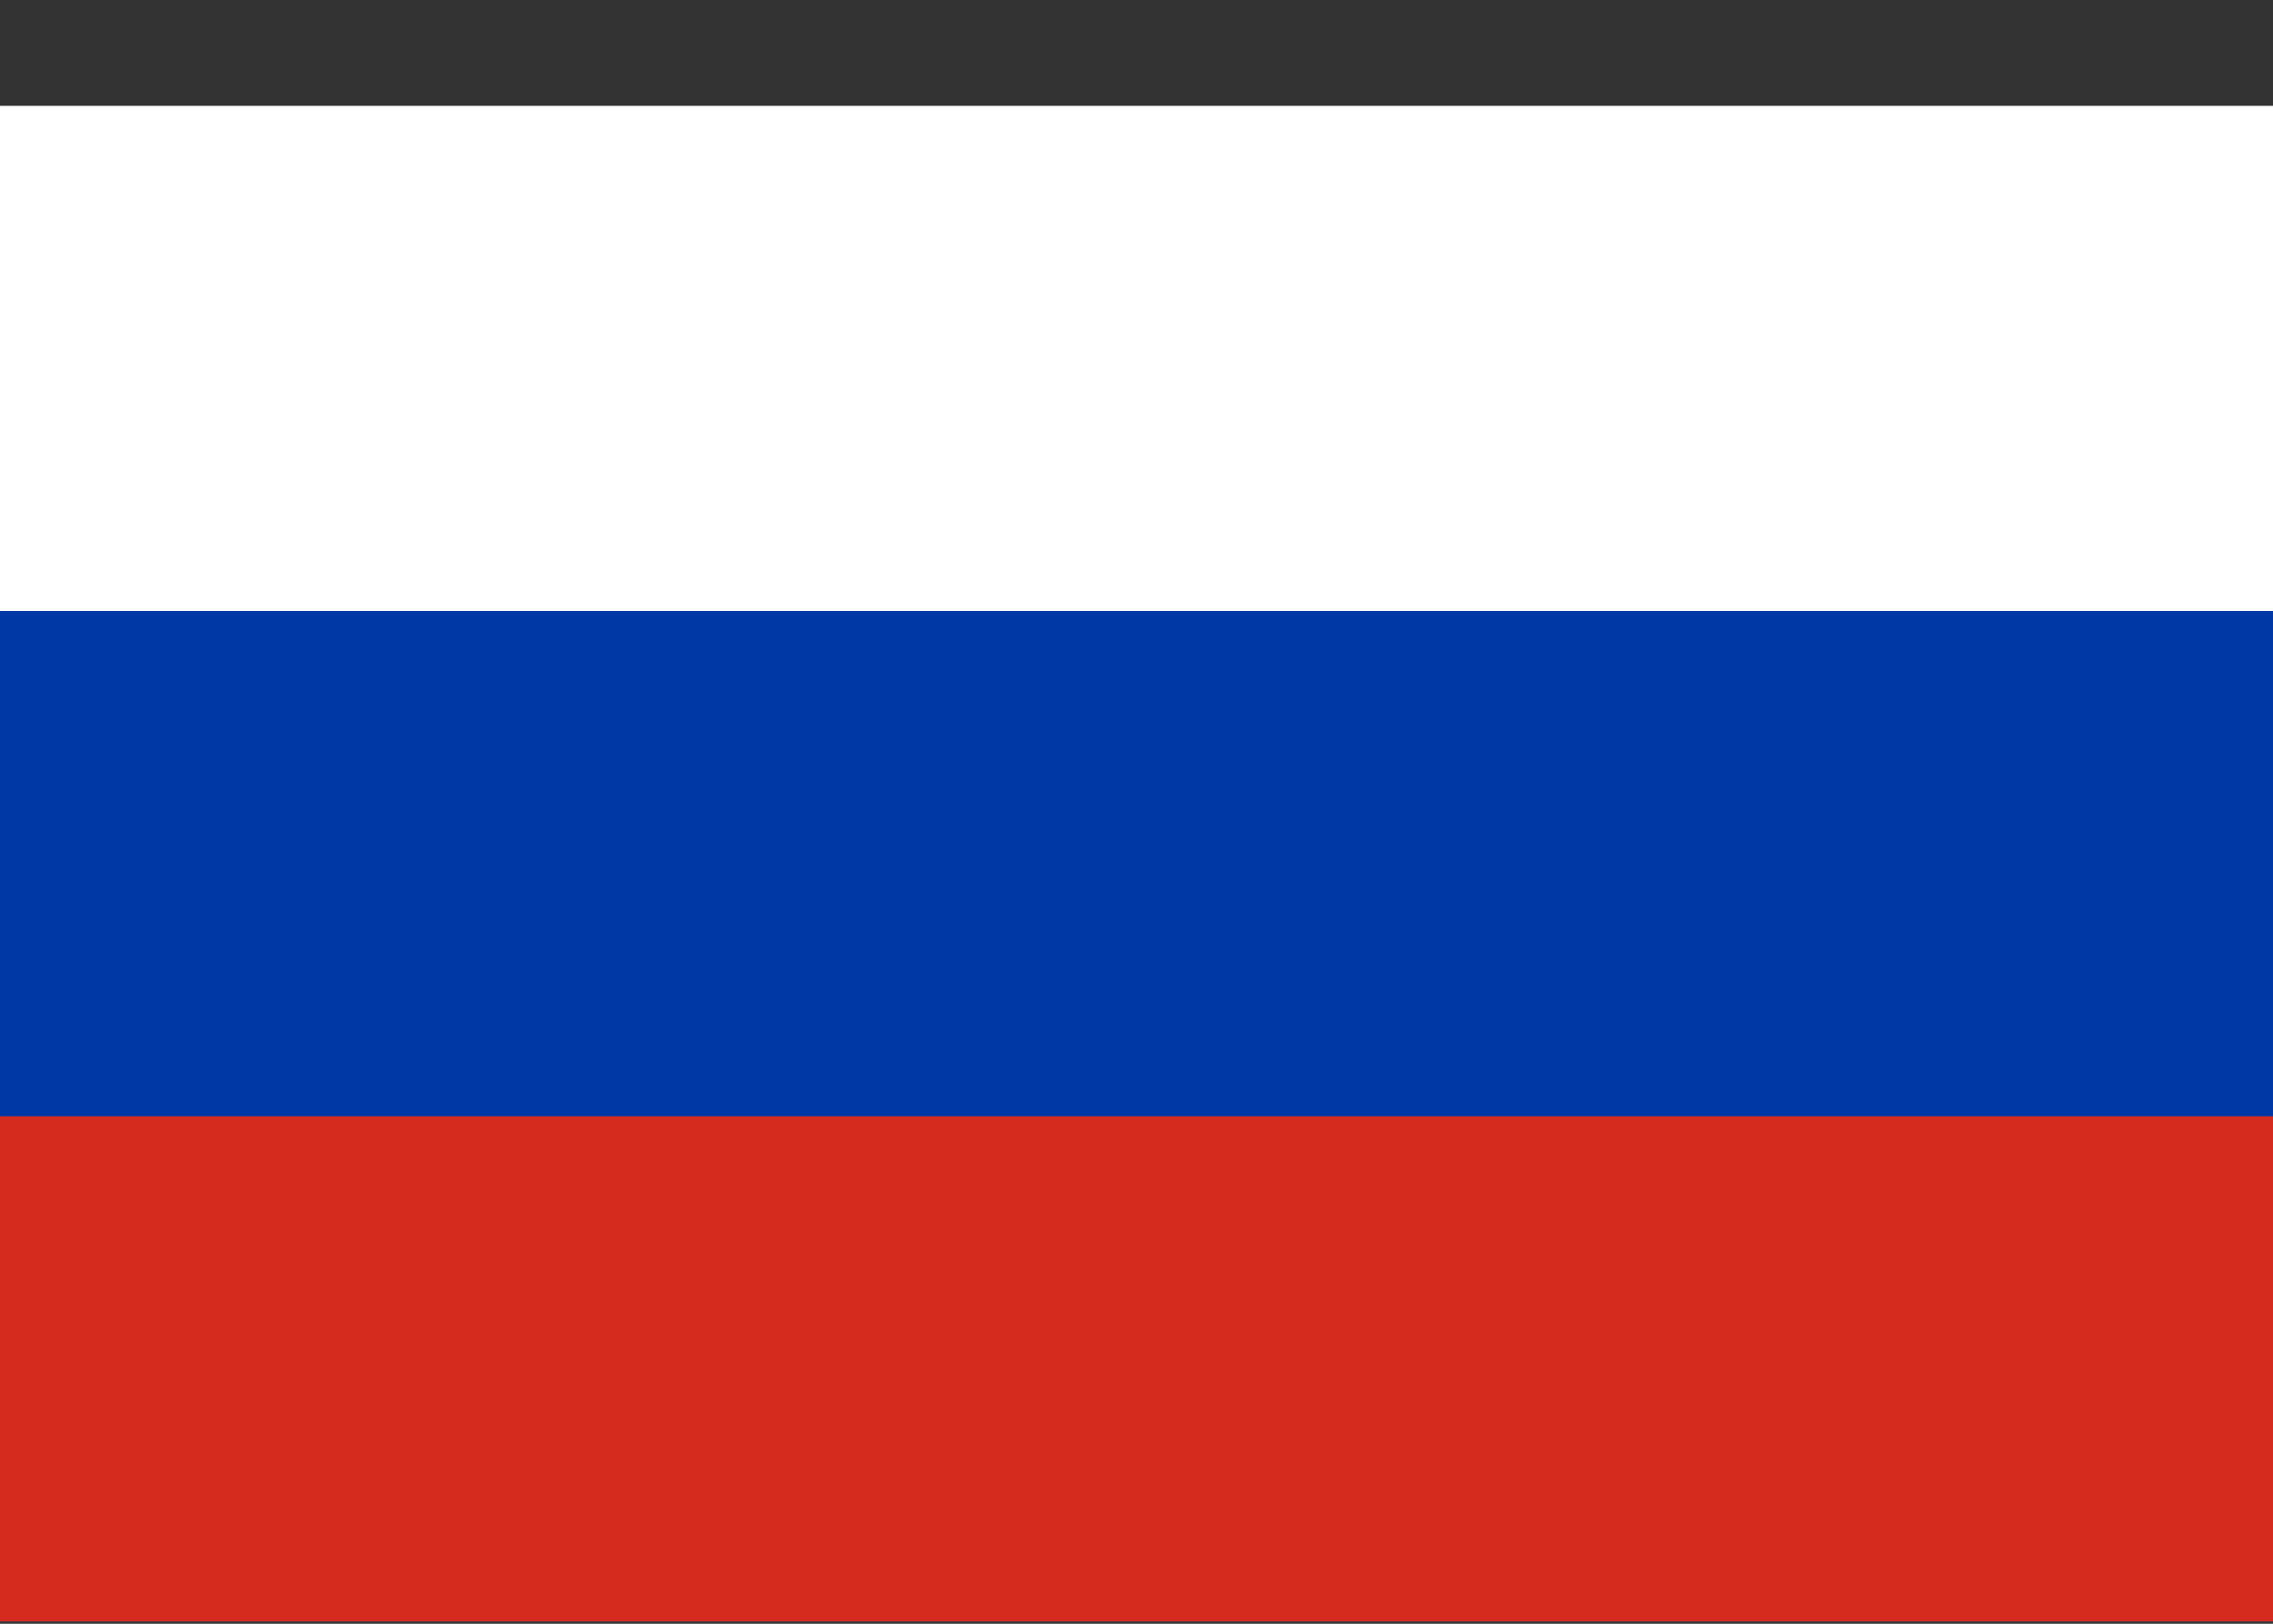 <svg 
    width="21" 
    height="15" 
    viewBox="0 0 21 15" 
    fill="none" 
    xmlns="http://www.w3.org/2000/svg"
>
    <rect x="0" y="0" width="21" height="15" fill="#333333" stroke="none"/>
    <g id="Russia (RU)" clip-path="url(#clip0_679_1758)">
        <g id="Group">
            <path 
                id="Vector" 
                fill-rule="evenodd" 
                clip-rule="evenodd" 
                d="M0 0.978H21V14.978H0V0.978Z" 
                fill="white"/>
            <path 
                id="Vector_2" 
                fill-rule="evenodd" 
                clip-rule="evenodd" 
                d="M0 5.645H21V14.978H0V5.645Z" 
                fill="#0039A6"/>
            <path 
                id="Vector_3" 
                fill-rule="evenodd" 
                clip-rule="evenodd" 
                d="M0 10.312H21V14.978H0V10.312Z" 
                fill="#D52B1E"/>
        </g>
    </g>
    <defs>
        <clipPath id="clip0_679_1758">
            <rect 
                width="21" 
                height="14" 
                fill="white" 
                transform="translate(0 0.978)"/>
        </clipPath>
    </defs>
</svg>
